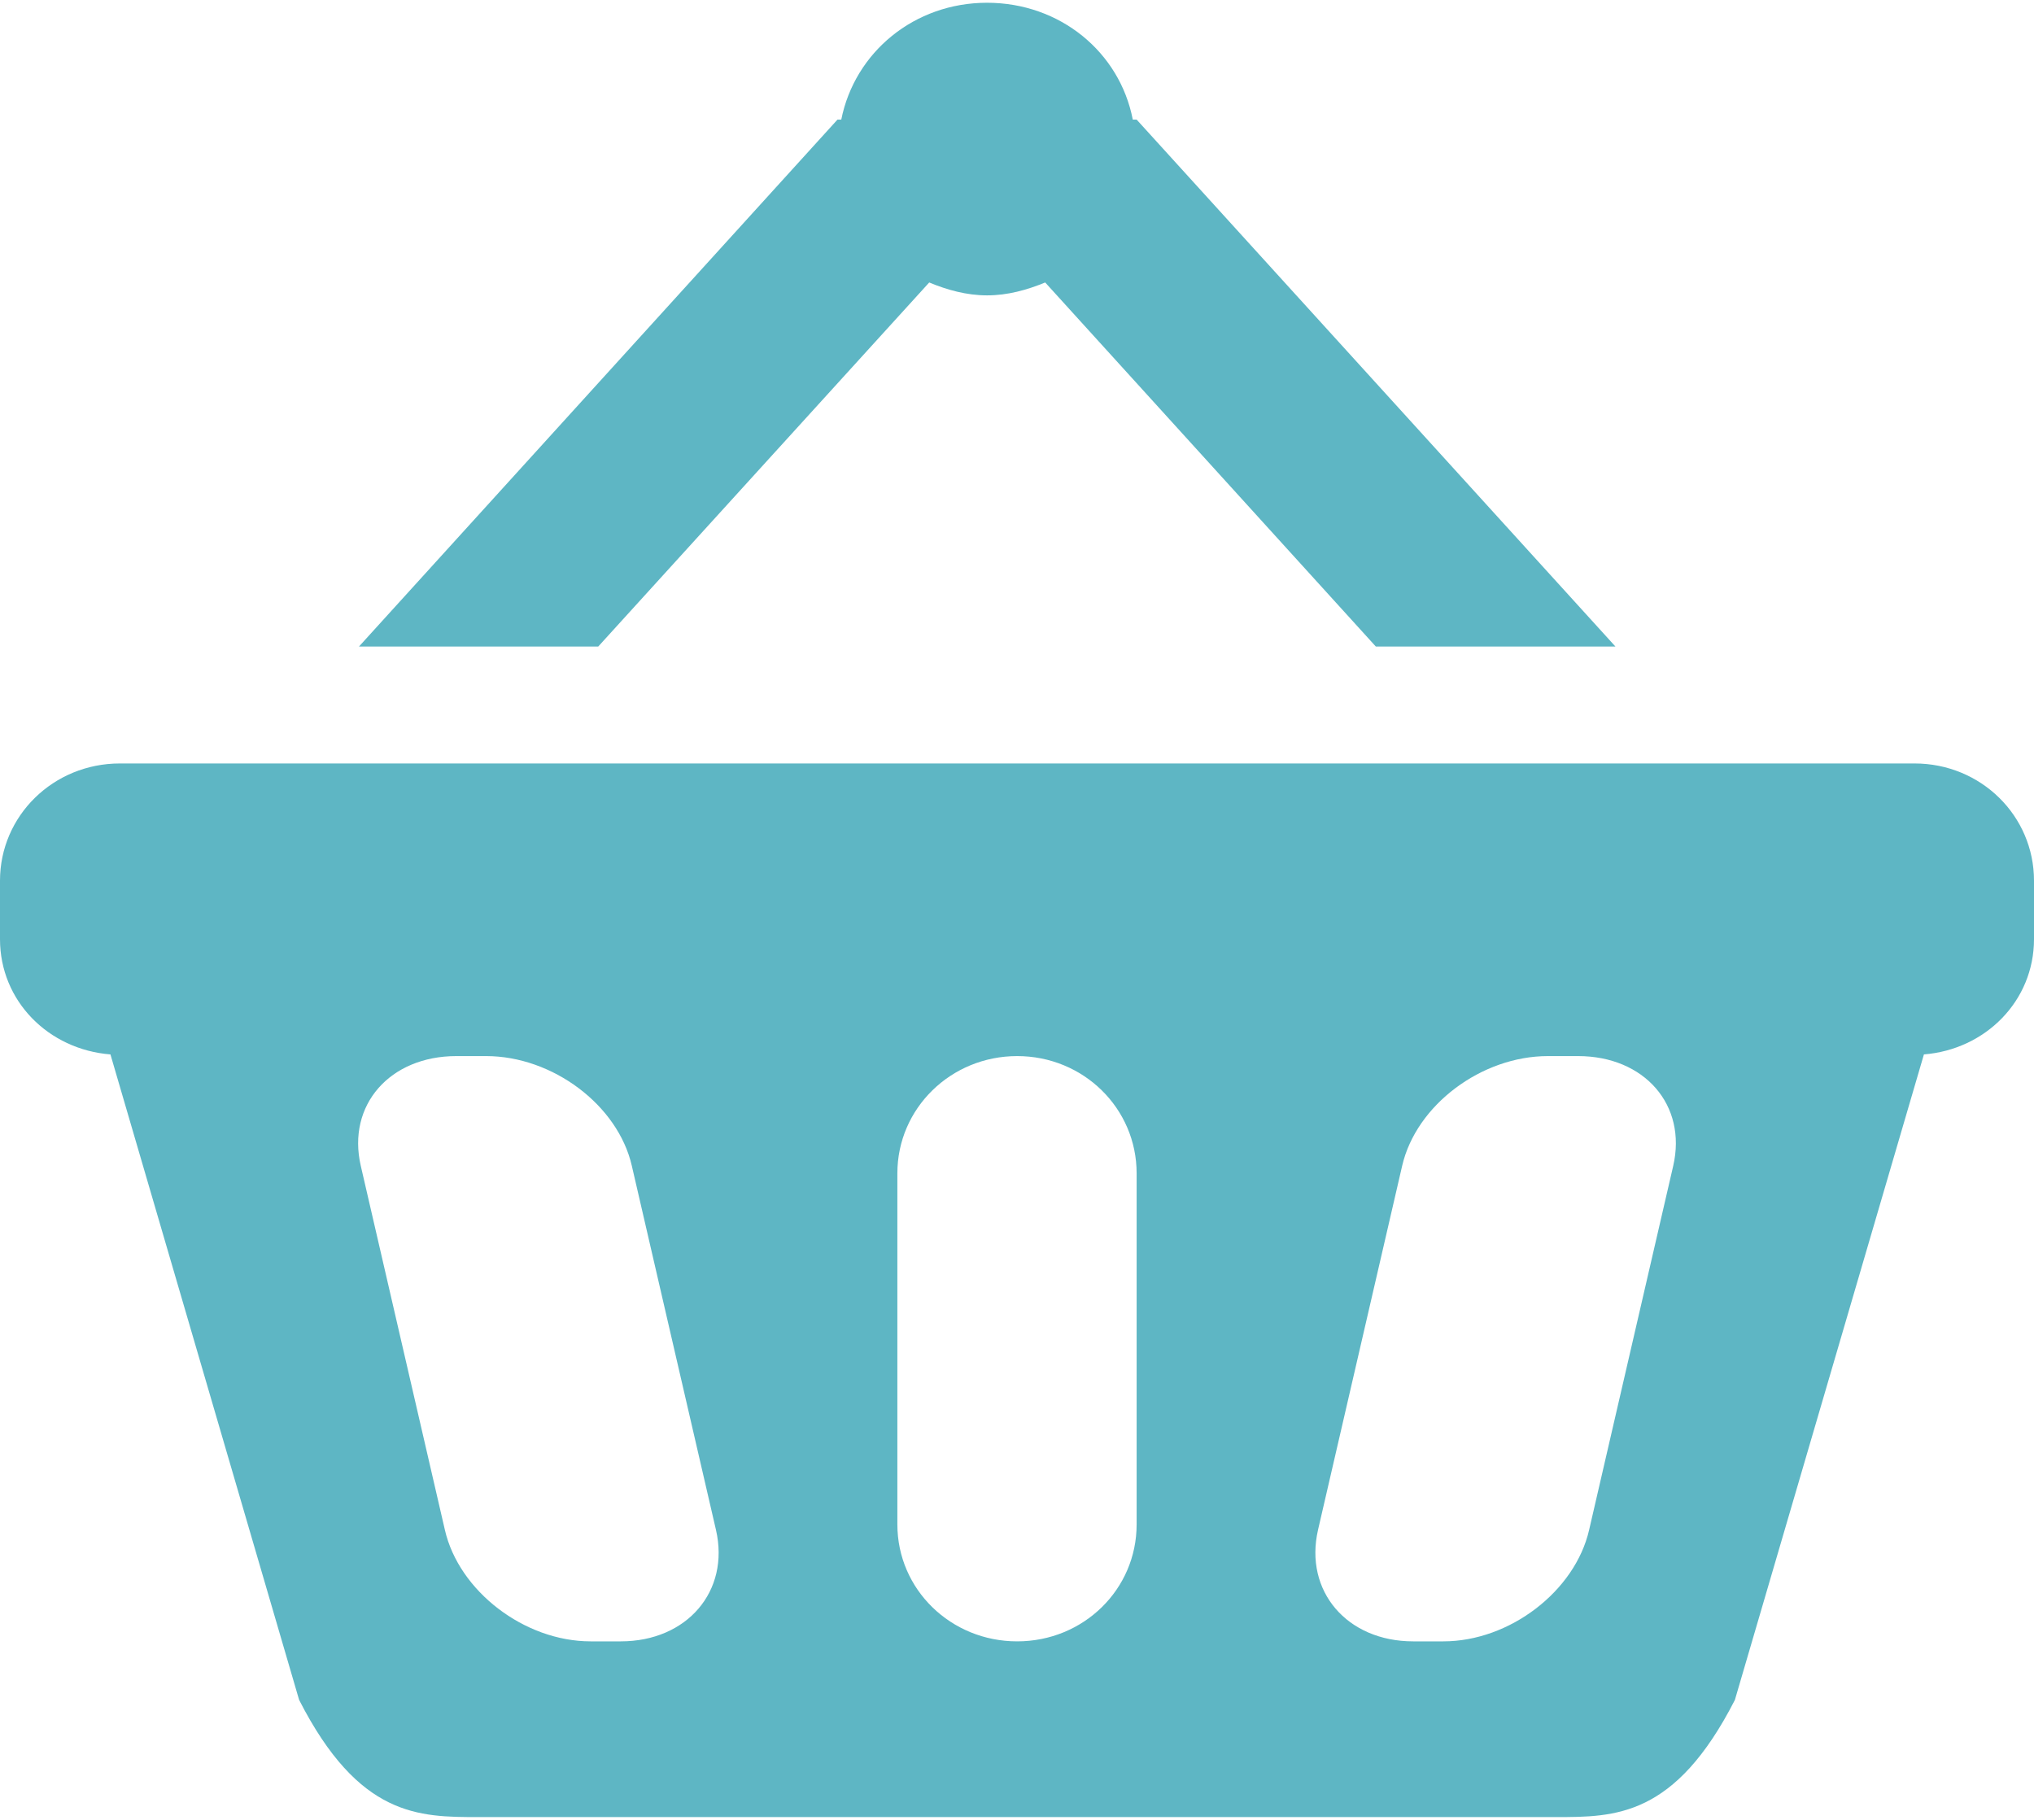 <svg width="57" height="51" xmlns="http://www.w3.org/2000/svg" xmlns:xlink="http://www.w3.org/1999/xlink" xmlns:svgjs="http://svgjs.com/svgjs" viewBox="0 0.078 57 50.845" fill="#5eb6c4"><svg xmlns="http://www.w3.org/2000/svg" width="57" height="51" viewBox="1.988 1.013 56.024 49.974"><path paint-order="stroke fill markers" fill-rule="evenodd" d="M29.175 1.013c-2.002 0-3.643 1.36-4.015 3.218h-.104l-13.18 14.514h6.59l9.116-10.027c.491.204 1.03.355 1.593.355.573 0 1.102-.151 1.602-.355l9.106 10.027h6.6L33.295 4.231h-.106c-.36-1.858-2.002-3.218-4.014-3.218zM5.288 21.966c-1.828 0-3.3 1.44-3.3 3.228v1.612c0 1.701 1.334 3.04 3.042 3.174l5.197 17.78c1.65 3.227 3.3 3.227 4.94 3.227h29.666c1.65 0 3.29 0 4.94-3.226L54.98 29.98c1.696-.135 3.032-1.473 3.032-3.174v-1.612c0-1.788-1.464-3.228-3.29-3.228H5.288zm9.269 8.06h.82c1.827 0 3.63 1.346 4.014 3.023l2.318 10.03c.387 1.684-.796 3.068-2.623 3.068h-.83c-1.825 0-3.627-1.384-4.014-3.069l-2.317-10.03c-.386-1.676.804-3.022 2.632-3.022zm15.448 0c1.826 0 3.29 1.44 3.29 3.229v9.672c0 1.788-1.464 3.22-3.29 3.22-1.828 0-3.3-1.432-3.3-3.22v-9.672c0-1.788 1.472-3.229 3.3-3.229zm14.618 0h.83c1.826 0 3.007 1.346 2.622 3.023l-2.317 10.03c-.387 1.684-2.187 3.068-4.015 3.068h-.83c-1.824 0-3.007-1.384-2.622-3.069l2.318-10.03c.387-1.676 2.187-3.022 4.014-3.022z"/></svg></svg>